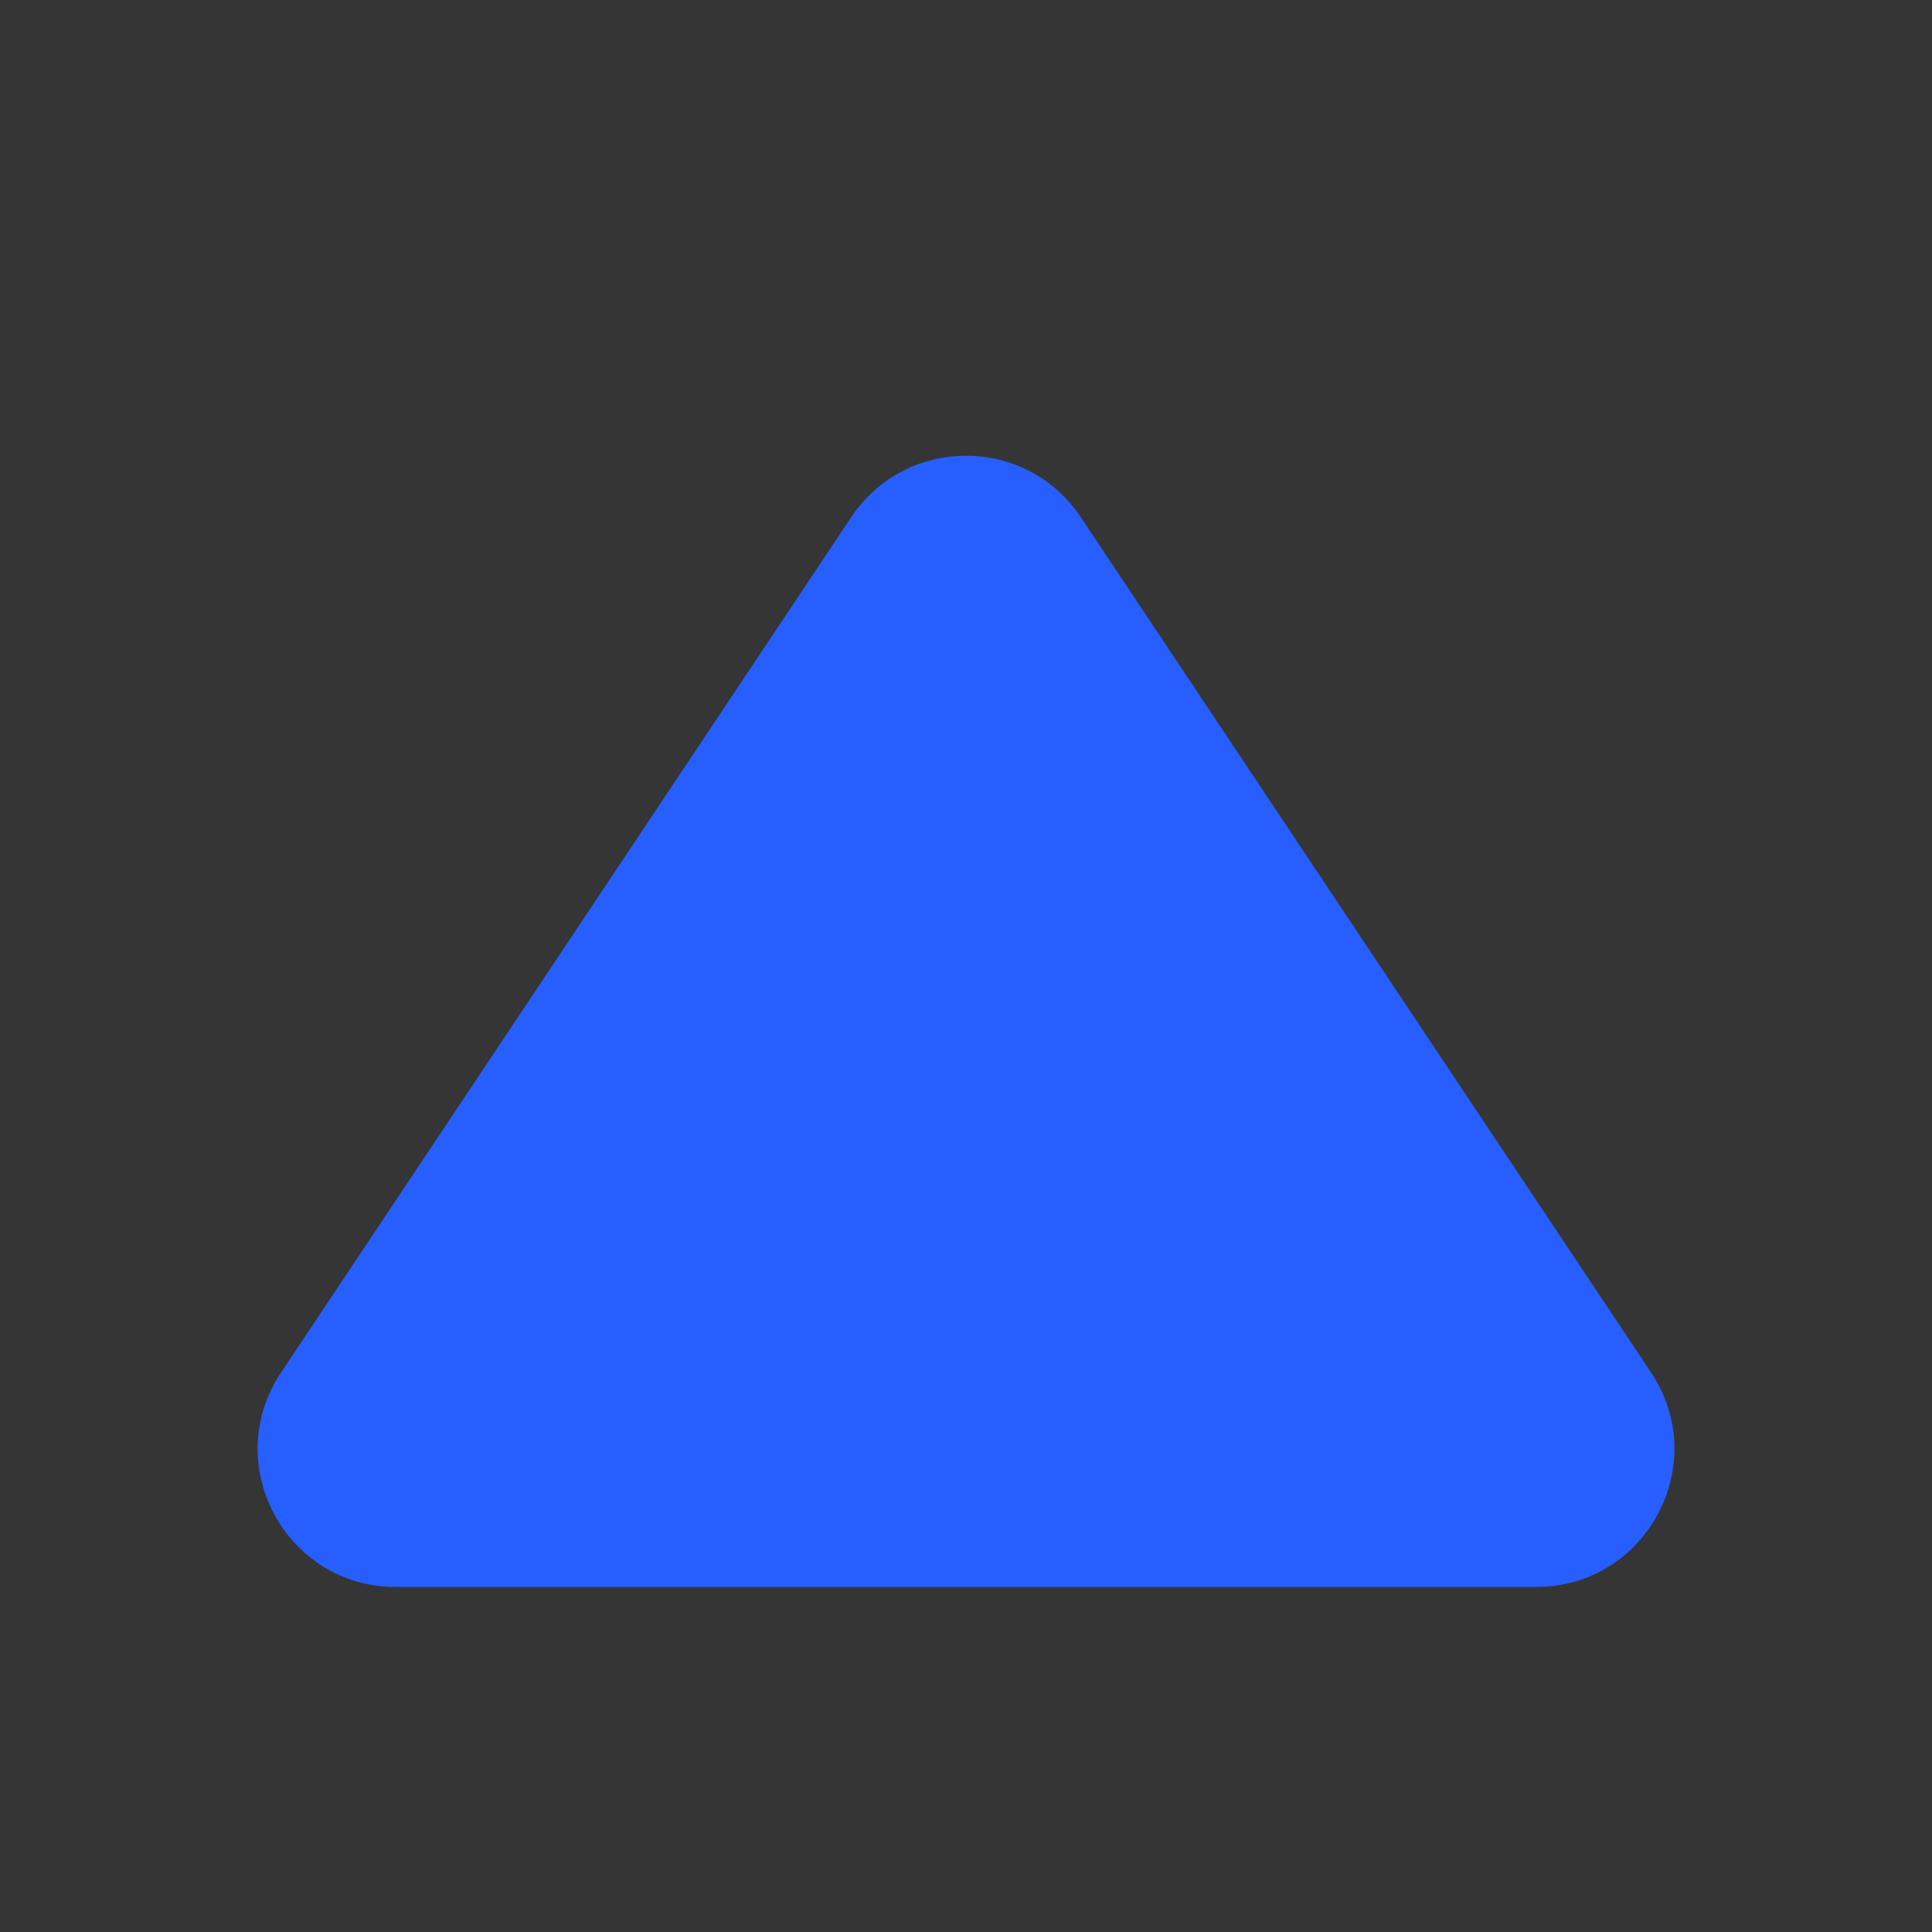 <svg xmlns="http://www.w3.org/2000/svg" xmlns:xlink="http://www.w3.org/1999/xlink" fill="none" version="1.1" width="14" height="14" viewBox="0 0 14 14"><rect x="0" y="0" width="14" height="14" fill="#333333" stroke="none"/><g><g transform="matrix(-1,0,0,-1,28,28)"><rect x="14" y="14" width="14" height="14" rx="0" fill="#FFFFFF" fill-opacity="0.01" style="mix-blend-mode:passthrough"/></g><g transform="matrix(-1,0,0,-1,26,23)"><path d="M18.168,19.252L14.036,13.055C13.593,12.39,14.07,11.5,14.869,11.5L23.132,11.5C23.93,11.5,24.407,12.39,23.963,13.055L19.832,19.252C19.436,19.846,18.564,19.846,18.168,19.252" fill="#275EFF" fill-opacity="1"/></g></g></svg>